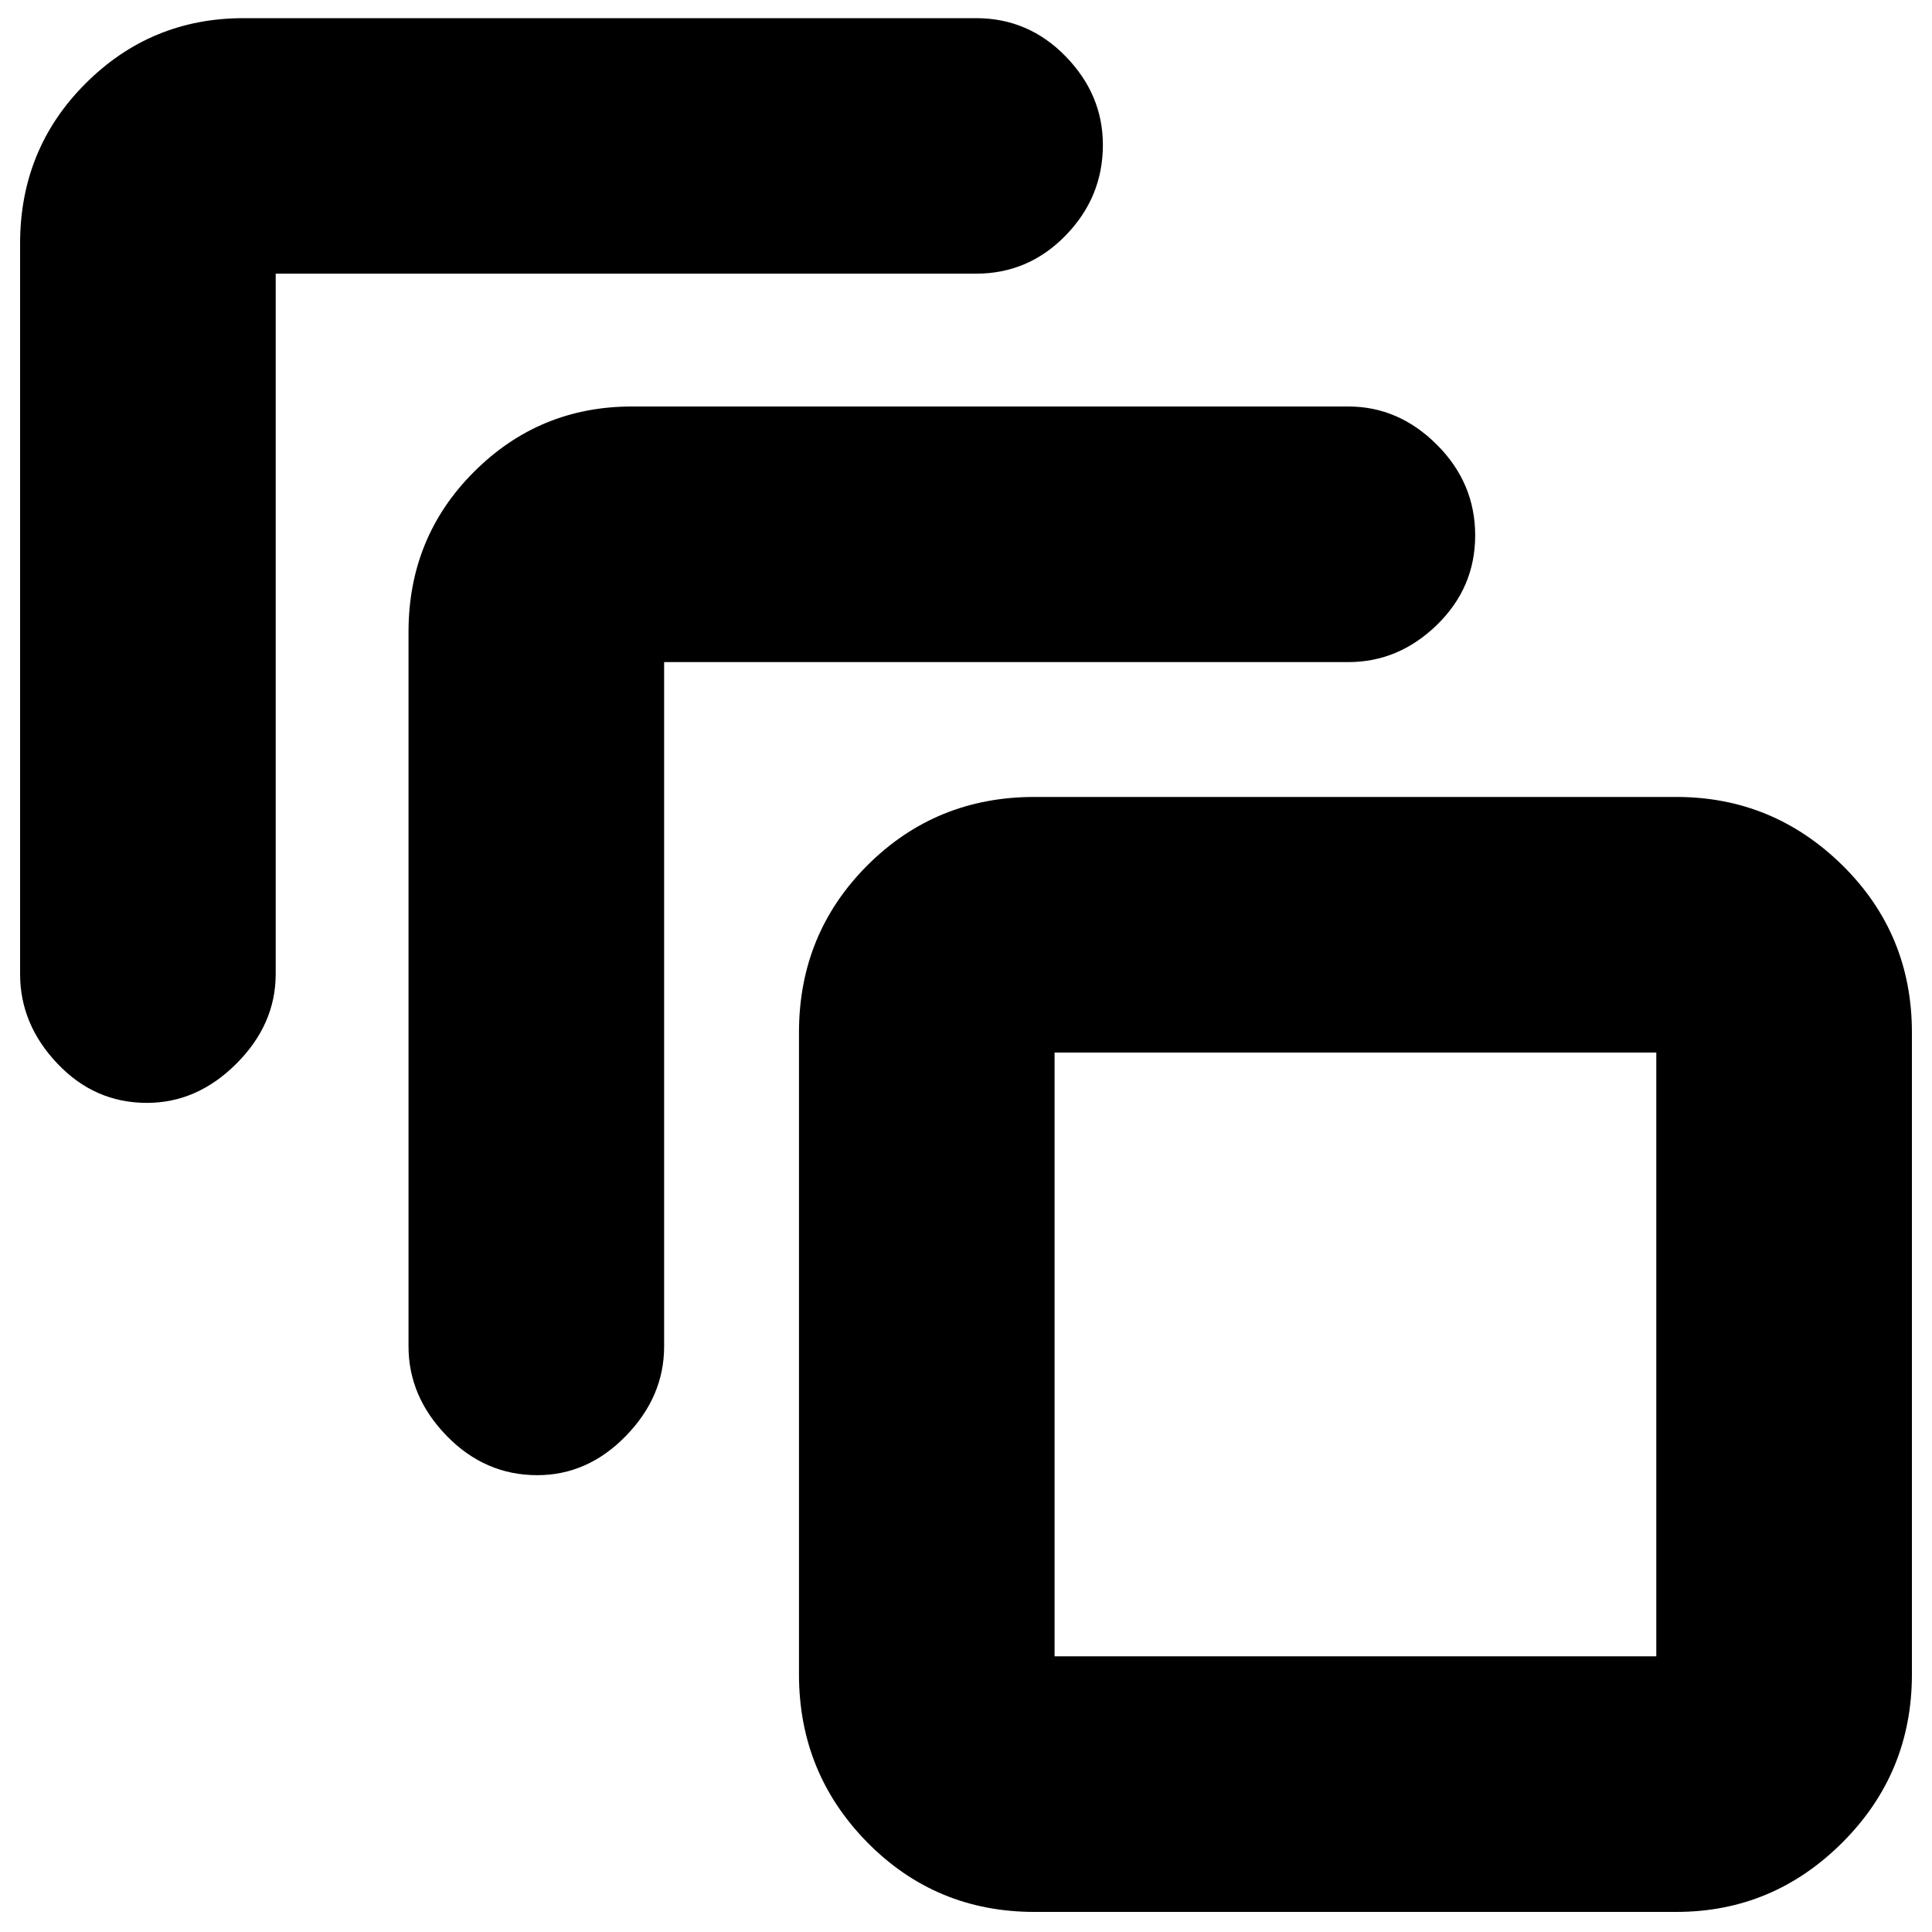 <svg xmlns="http://www.w3.org/2000/svg" height="20" width="20"><path d="M1.521 11.417Q0.979 11.417 0.594 11.01Q0.208 10.604 0.208 10.083V2.521Q0.208 1.542 0.885 0.865Q1.562 0.188 2.521 0.188H10.104Q10.646 0.188 11.031 0.583Q11.417 0.979 11.417 1.5Q11.417 2.042 11.031 2.438Q10.646 2.833 10.104 2.833H2.854Q2.854 2.833 2.854 2.833Q2.854 2.833 2.854 2.833V10.083Q2.854 10.604 2.448 11.01Q2.042 11.417 1.521 11.417ZM5.562 15.271Q5.021 15.271 4.625 14.865Q4.229 14.458 4.229 13.938V6.542Q4.229 5.562 4.906 4.885Q5.583 4.208 6.542 4.208H13.958Q14.479 4.208 14.875 4.604Q15.271 5 15.271 5.542Q15.271 6.083 14.875 6.469Q14.479 6.854 13.958 6.854H6.875Q6.875 6.854 6.875 6.854Q6.875 6.854 6.875 6.854V13.938Q6.875 14.458 6.479 14.865Q6.083 15.271 5.562 15.271ZM17.354 19.792H10.708Q9.688 19.792 8.979 19.073Q8.271 18.354 8.271 17.333V10.688Q8.271 9.667 8.979 8.958Q9.688 8.25 10.708 8.25H17.354Q18.354 8.25 19.073 8.958Q19.792 9.667 19.792 10.688V17.333Q19.792 18.354 19.073 19.073Q18.354 19.792 17.354 19.792ZM17.146 17.146Q17.146 17.146 17.146 17.146Q17.146 17.146 17.146 17.146V10.896Q17.146 10.896 17.146 10.896Q17.146 10.896 17.146 10.896H10.917Q10.917 10.896 10.917 10.896Q10.917 10.896 10.917 10.896V17.146Q10.917 17.146 10.917 17.146Q10.917 17.146 10.917 17.146ZM10.917 10.896Q10.917 10.896 10.917 10.896Q10.917 10.896 10.917 10.896V17.146Q10.917 17.146 10.917 17.146Q10.917 17.146 10.917 17.146Q10.917 17.146 10.917 17.146Q10.917 17.146 10.917 17.146V10.896Q10.917 10.896 10.917 10.896Q10.917 10.896 10.917 10.896Z"/></svg>